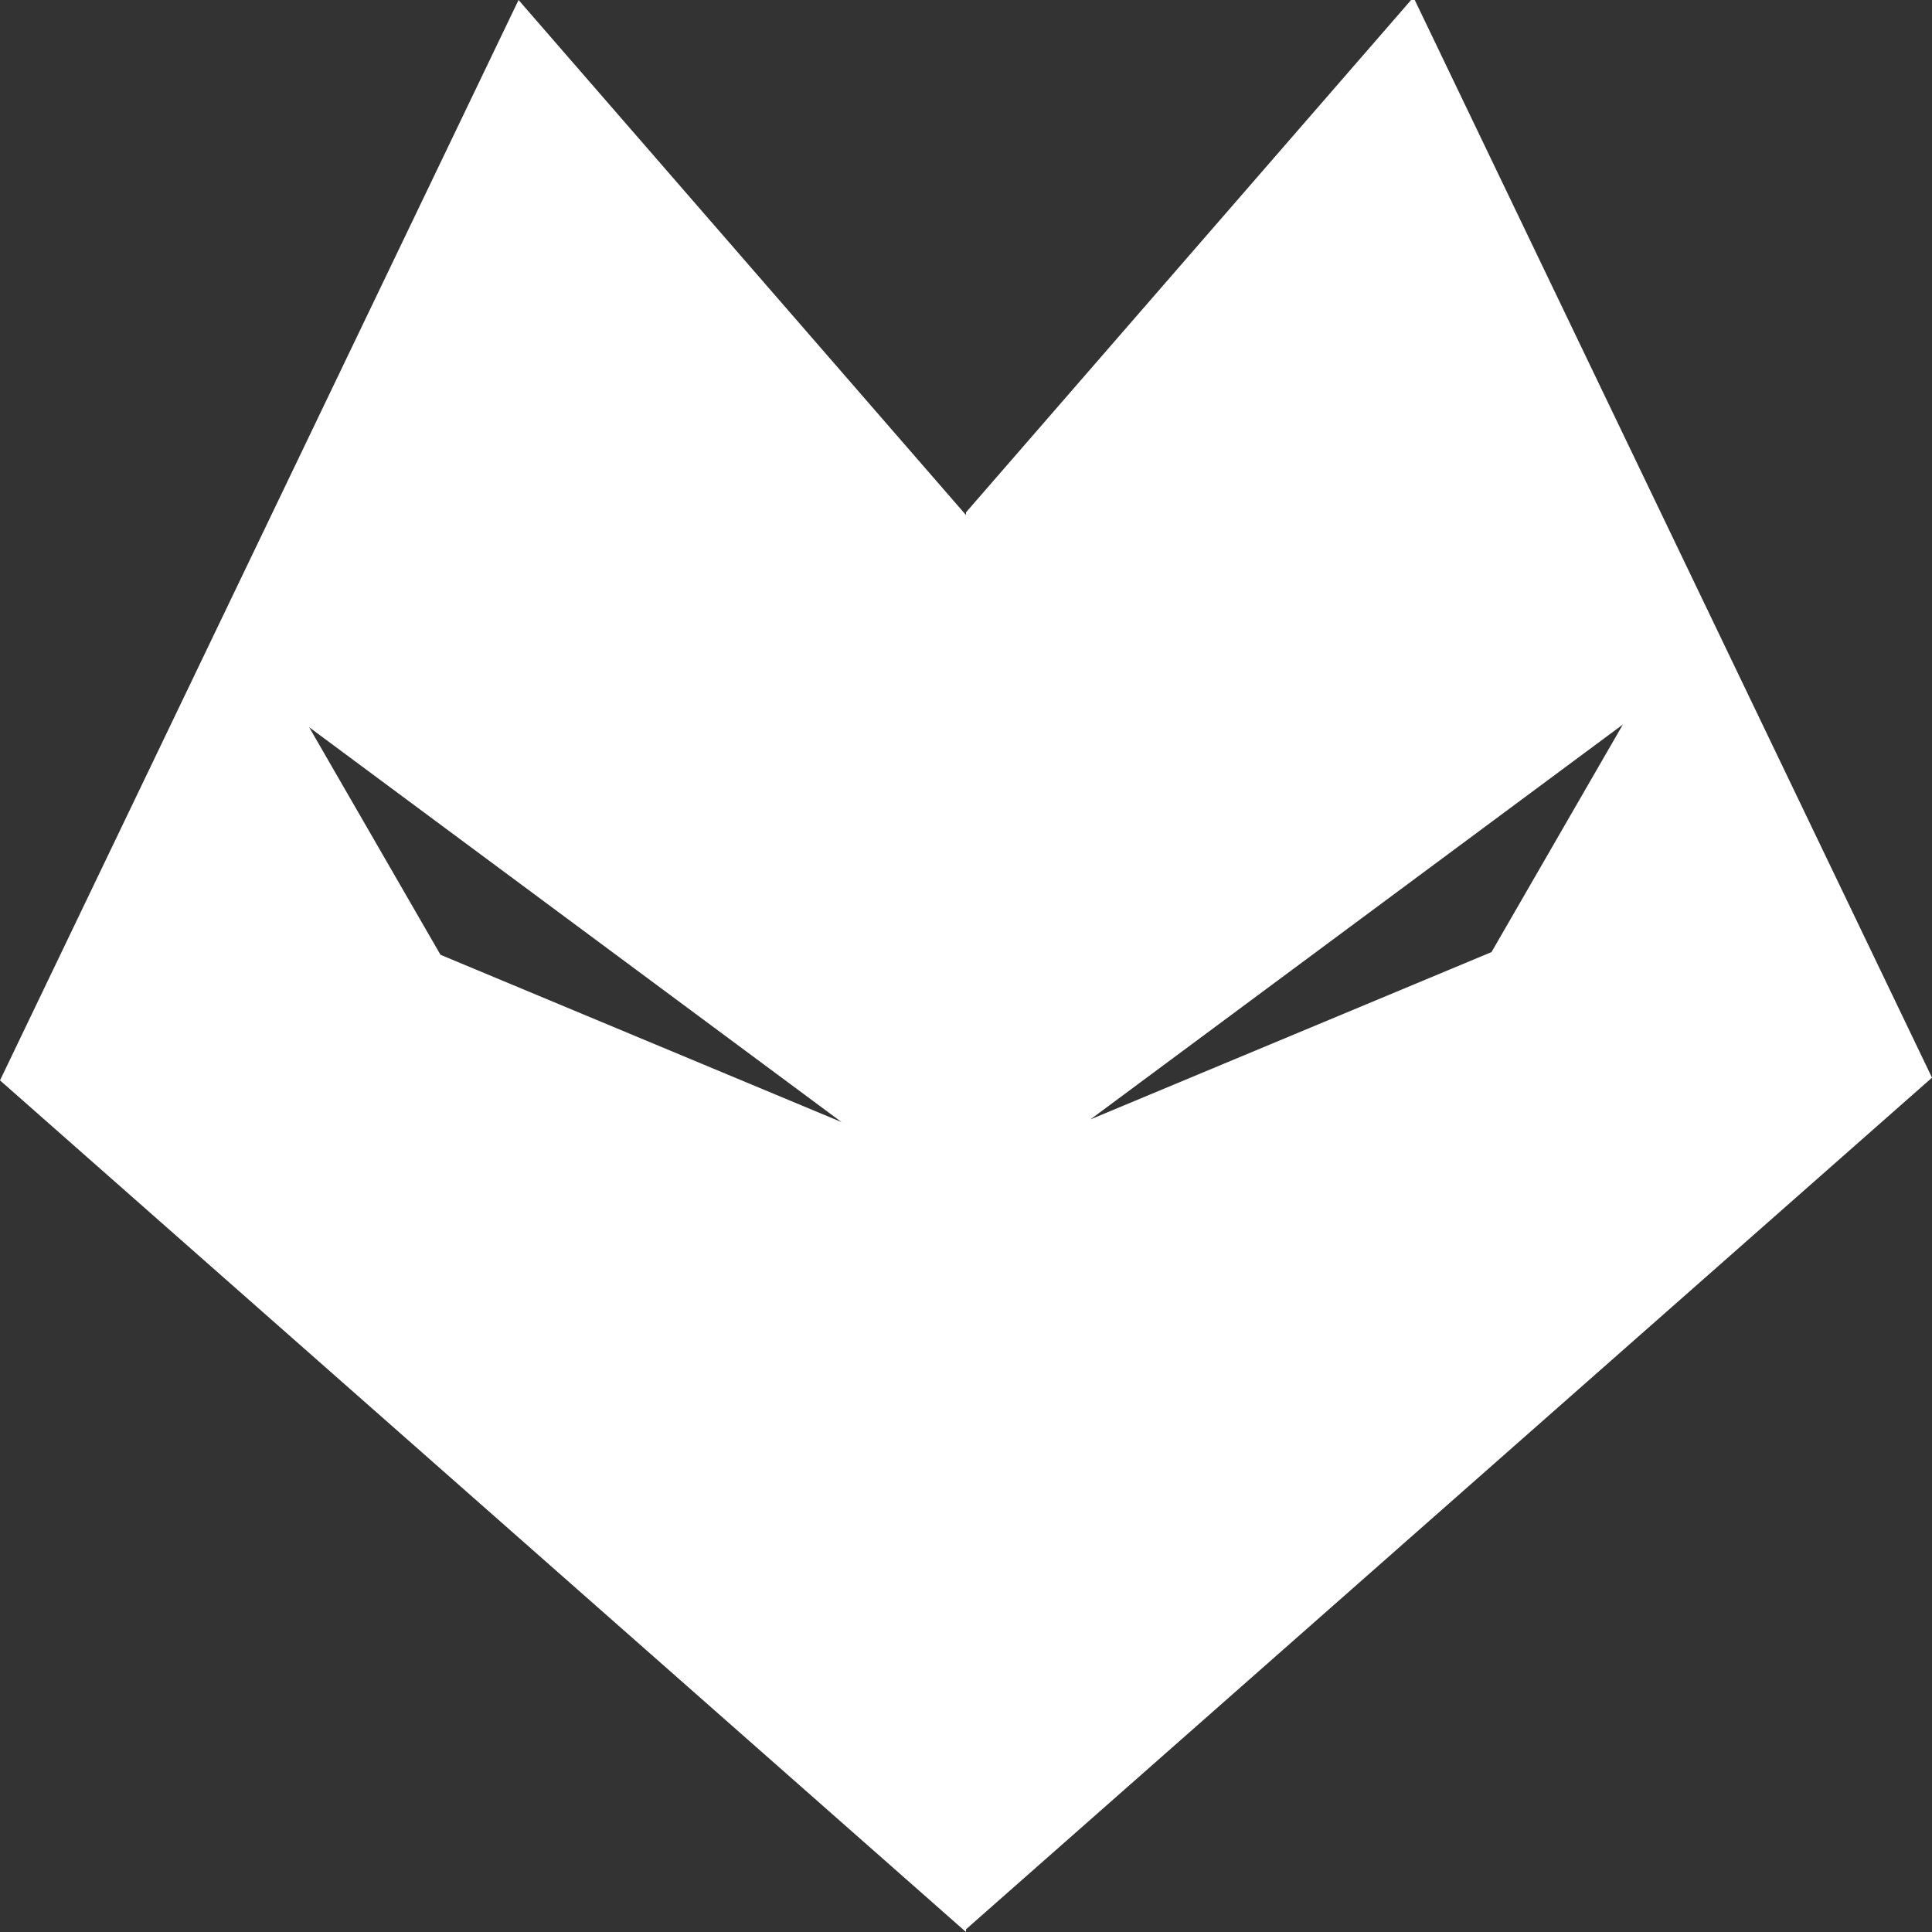 <?xml version="1.0" encoding="utf-8"?>
<!-- Generator: Adobe Illustrator 19.0.0, SVG Export Plug-In . SVG Version: 6.00 Build 0)  -->
<svg version="1.1" id="Layer_1" xmlns="http://www.w3.org/2000/svg" xmlns:xlink="http://www.w3.org/1999/xlink" x="0px" y="0px"
	 viewBox="0 0 500 500" style="enable-background:new 0 0 500 500;" xml:space="preserve">
<rect x="0" y="0" width="500" height="500" fill="#333333" stroke="none"/>
<style type="text/css">
	.st0{fill:#D34848;}
	.st1{fill:#FFFFFF;}
	.st2{fill:none;}
	.st3{fill:#922A8E;}
</style>
<path class="st0" d="M639,143"/>
<path class="st1" d="M250,499.3V132.6L365.8-0.7L500,278.9 M282.2,289.7L386,246.4l34-58.9"/>
<line id="XMLID_32_" class="st2" x1="250" y1="132.6" x2="250" y2="499.3"/>
<line id="XMLID_31_" class="st2" x1="250" y1="132.6" x2="250" y2="499.3"/>
<line id="XMLID_30_" class="st2" x1="250" y1="499.3" x2="250" y2="132.6"/>
<line id="XMLID_29_" class="st2" x1="250" y1="499.3" x2="250" y2="132.6"/>
<line id="XMLID_28_" class="st2" x1="250" y1="499.3" x2="250" y2="132.6"/>
<line id="XMLID_27_" class="st2" x1="250" y1="132.6" x2="250" y2="499.3"/>
<line id="XMLID_26_" class="st2" x1="250" y1="499.3" x2="250" y2="132.6"/>
<line id="XMLID_25_" class="st2" x1="250" y1="499.3" x2="250" y2="132.6"/>
<line id="XMLID_24_" class="st2" x1="250" y1="132.6" x2="250" y2="499.3"/>
<line id="XMLID_23_" class="st2" x1="250" y1="132.6" x2="250" y2="499.3"/>
<line id="XMLID_22_" class="st2" x1="250" y1="132.6" x2="250" y2="499.3"/>
<line id="XMLID_21_" class="st2" x1="250" y1="499.3" x2="250" y2="132.6"/>
<path class="st1" d="M0,279.6L134.2,0L250,133.3V500 M80,188.2l34,58.9l103.8,43.3"/>
<path id="XMLID_7_" class="st3" d="M367.3,0"/>
<line id="XMLID_6_" class="st2" x1="250" y1="500" x2="250" y2="133.3"/>
<path id="XMLID_4_" class="st3" d="M365.8,0"/>
<line id="XMLID_2_" class="st2" x1="250" y1="500" x2="250" y2="133.3"/>
<path id="XMLID_8_" class="st3" d="M132.7,0"/>
<line id="XMLID_5_" class="st2" x1="250" y1="133.3" x2="250" y2="500"/>
<path id="XMLID_14_" class="st3" d="M132.7,0"/>
<line id="XMLID_13_" class="st2" x1="250" y1="133.3" x2="250" y2="500"/>
<path id="XMLID_12_" class="st3" d="M134.2,0"/>
<line id="XMLID_11_" class="st2" x1="250" y1="133.3" x2="250" y2="500"/>
<path id="XMLID_10_" class="st3" d="M367.3,0"/>
<line id="XMLID_9_" class="st2" x1="250" y1="500" x2="250" y2="133.3"/>
<line id="XMLID_20_" class="st2" x1="250" y1="133.3" x2="250" y2="500"/>
<line id="XMLID_19_" class="st2" x1="250" y1="133.3" x2="250" y2="500"/>
<line id="XMLID_18_" class="st2" x1="250" y1="500" x2="250" y2="133.3"/>
<line id="XMLID_16_" class="st2" x1="250" y1="500" x2="250" y2="133.3"/>
<line id="XMLID_15_" class="st2" x1="250" y1="500" x2="250" y2="133.3"/>
<line id="XMLID_1_" class="st2" x1="250" y1="133.3" x2="250" y2="500"/>
</svg>
